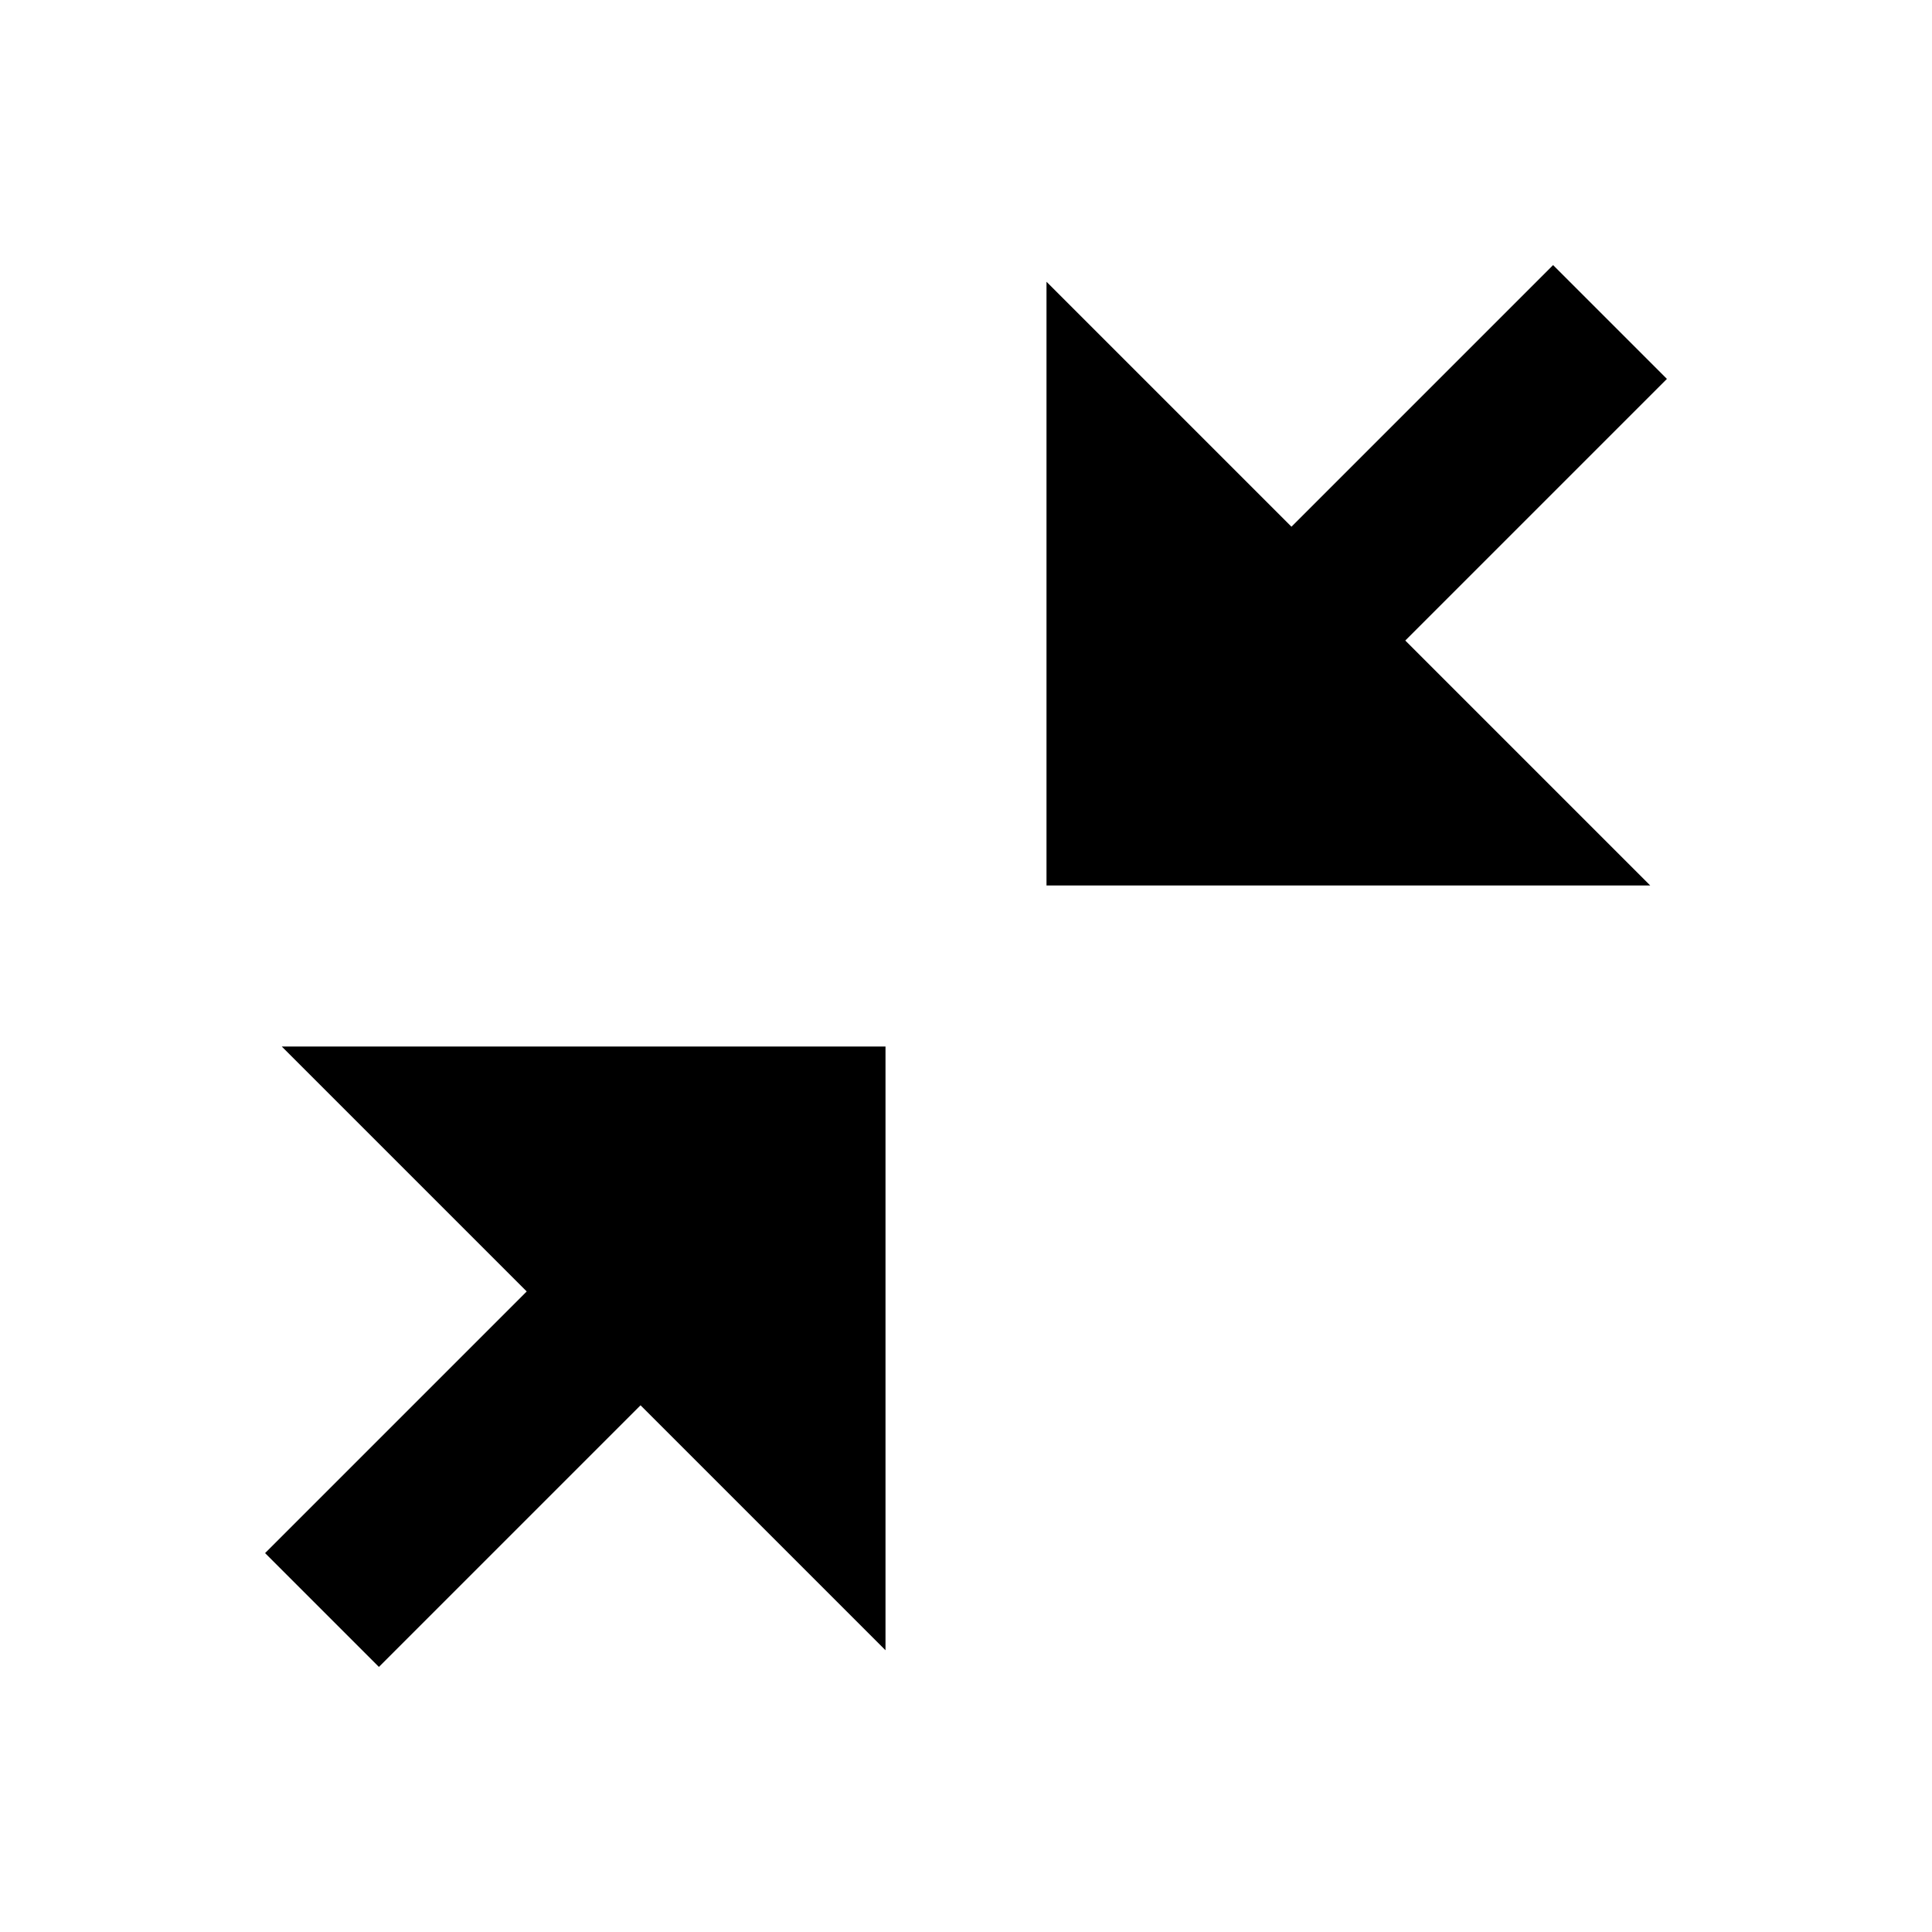 <svg xmlns="http://www.w3.org/2000/svg" viewBox="0 0 24 24"><path d="m19.293 3.293-3.25 3.25L13 3.5V11h7.5l-3.043-3.043 3.25-3.25zM3.5 13l3.043 3.043-3.25 3.25 1.414 1.414 3.25-3.25L11 20.5V13z"/></svg>